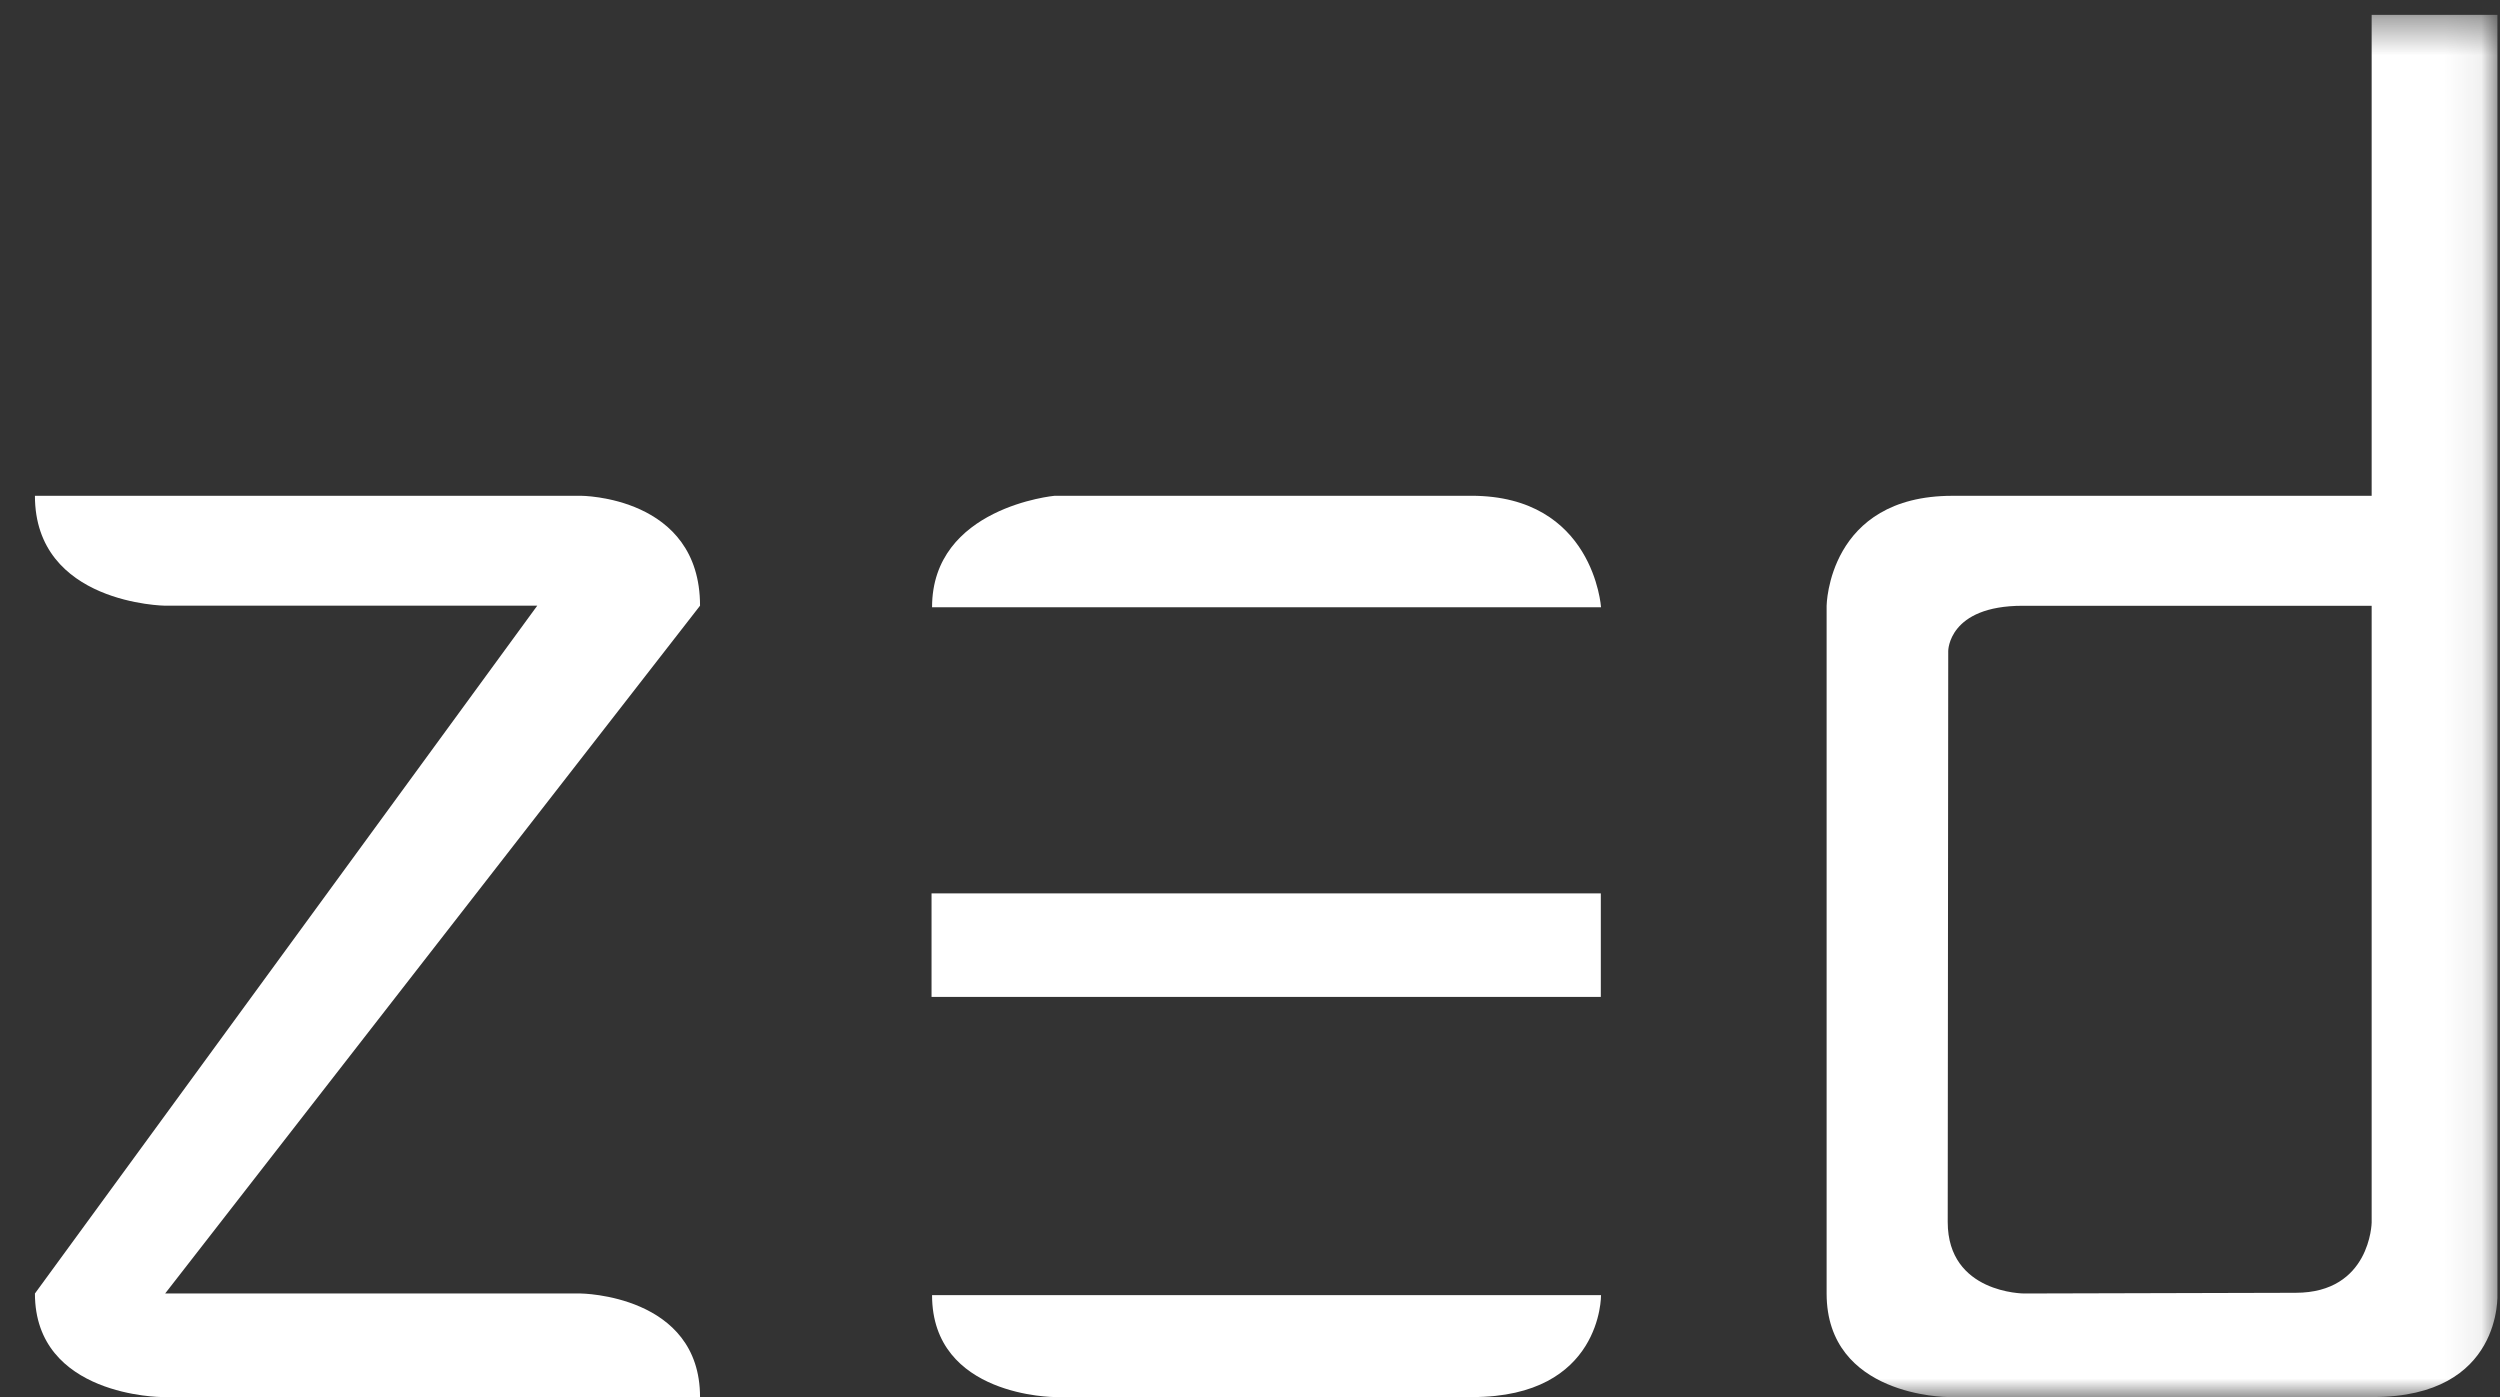 <svg width="68" height="38" viewBox="0 0 68 38" fill="none" xmlns="http://www.w3.org/2000/svg">
<rect x="0" y="0" width="68" height="38" fill="#333333" stroke="none"/>
<path d="M15.794 13.485H0.95C0.95 16.433 4.492 16.475 4.492 16.475H14.613L0.95 35.183C0.95 37.992 4.408 38 4.408 38H19.041C19.041 35.211 15.794 35.183 15.794 35.183H4.492L19.041 16.475C19.041 13.485 15.794 13.485 15.794 13.485Z" fill="white"/>
<path d="M40.023 13.485H28.687C28.687 13.485 25.352 13.794 25.352 16.517H43.548C43.548 16.517 43.349 13.485 40.023 13.485Z" fill="white"/>
<path d="M28.694 38H40.051C43.583 38 43.548 35.228 43.548 35.228H25.352C25.352 38 28.694 38 28.694 38Z" fill="white"/>
<mask id="mask0_31_118" style="mask-type:alpha" maskUnits="userSpaceOnUse" x="0" y="0" width="68" height="38">
<path d="M0.95 37.999H67.931V0.404H0.95V37.999Z" fill="white"/>
</mask>
<g mask="url(#mask0_31_118)">
<path d="M25.338 27.116H43.542V24.3H25.338V27.116Z" fill="white"/>
</g>
<mask id="mask1_31_118" style="mask-type:alpha" maskUnits="userSpaceOnUse" x="0" y="0" width="68" height="38">
<path d="M0.95 37.999H67.931V0.404H0.95V37.999Z" fill="white"/>
</mask>
<g mask="url(#mask1_31_118)">
<path d="M64.509 16.477V33.254C64.509 33.254 64.477 35.164 62.44 35.164L55.055 35.183C55.055 35.183 52.978 35.183 52.978 33.239L52.992 17.705C52.992 17.705 52.992 16.477 55.017 16.477H64.509ZM67.93 35.183V0.404H64.509V13.486H53.105C49.718 13.486 49.684 16.477 49.684 16.477V35.183C49.684 37.993 52.978 37.999 52.978 37.999H64.551C68.091 37.999 67.93 35.183 67.93 35.183Z" fill="white"/>
</g>
</svg>
